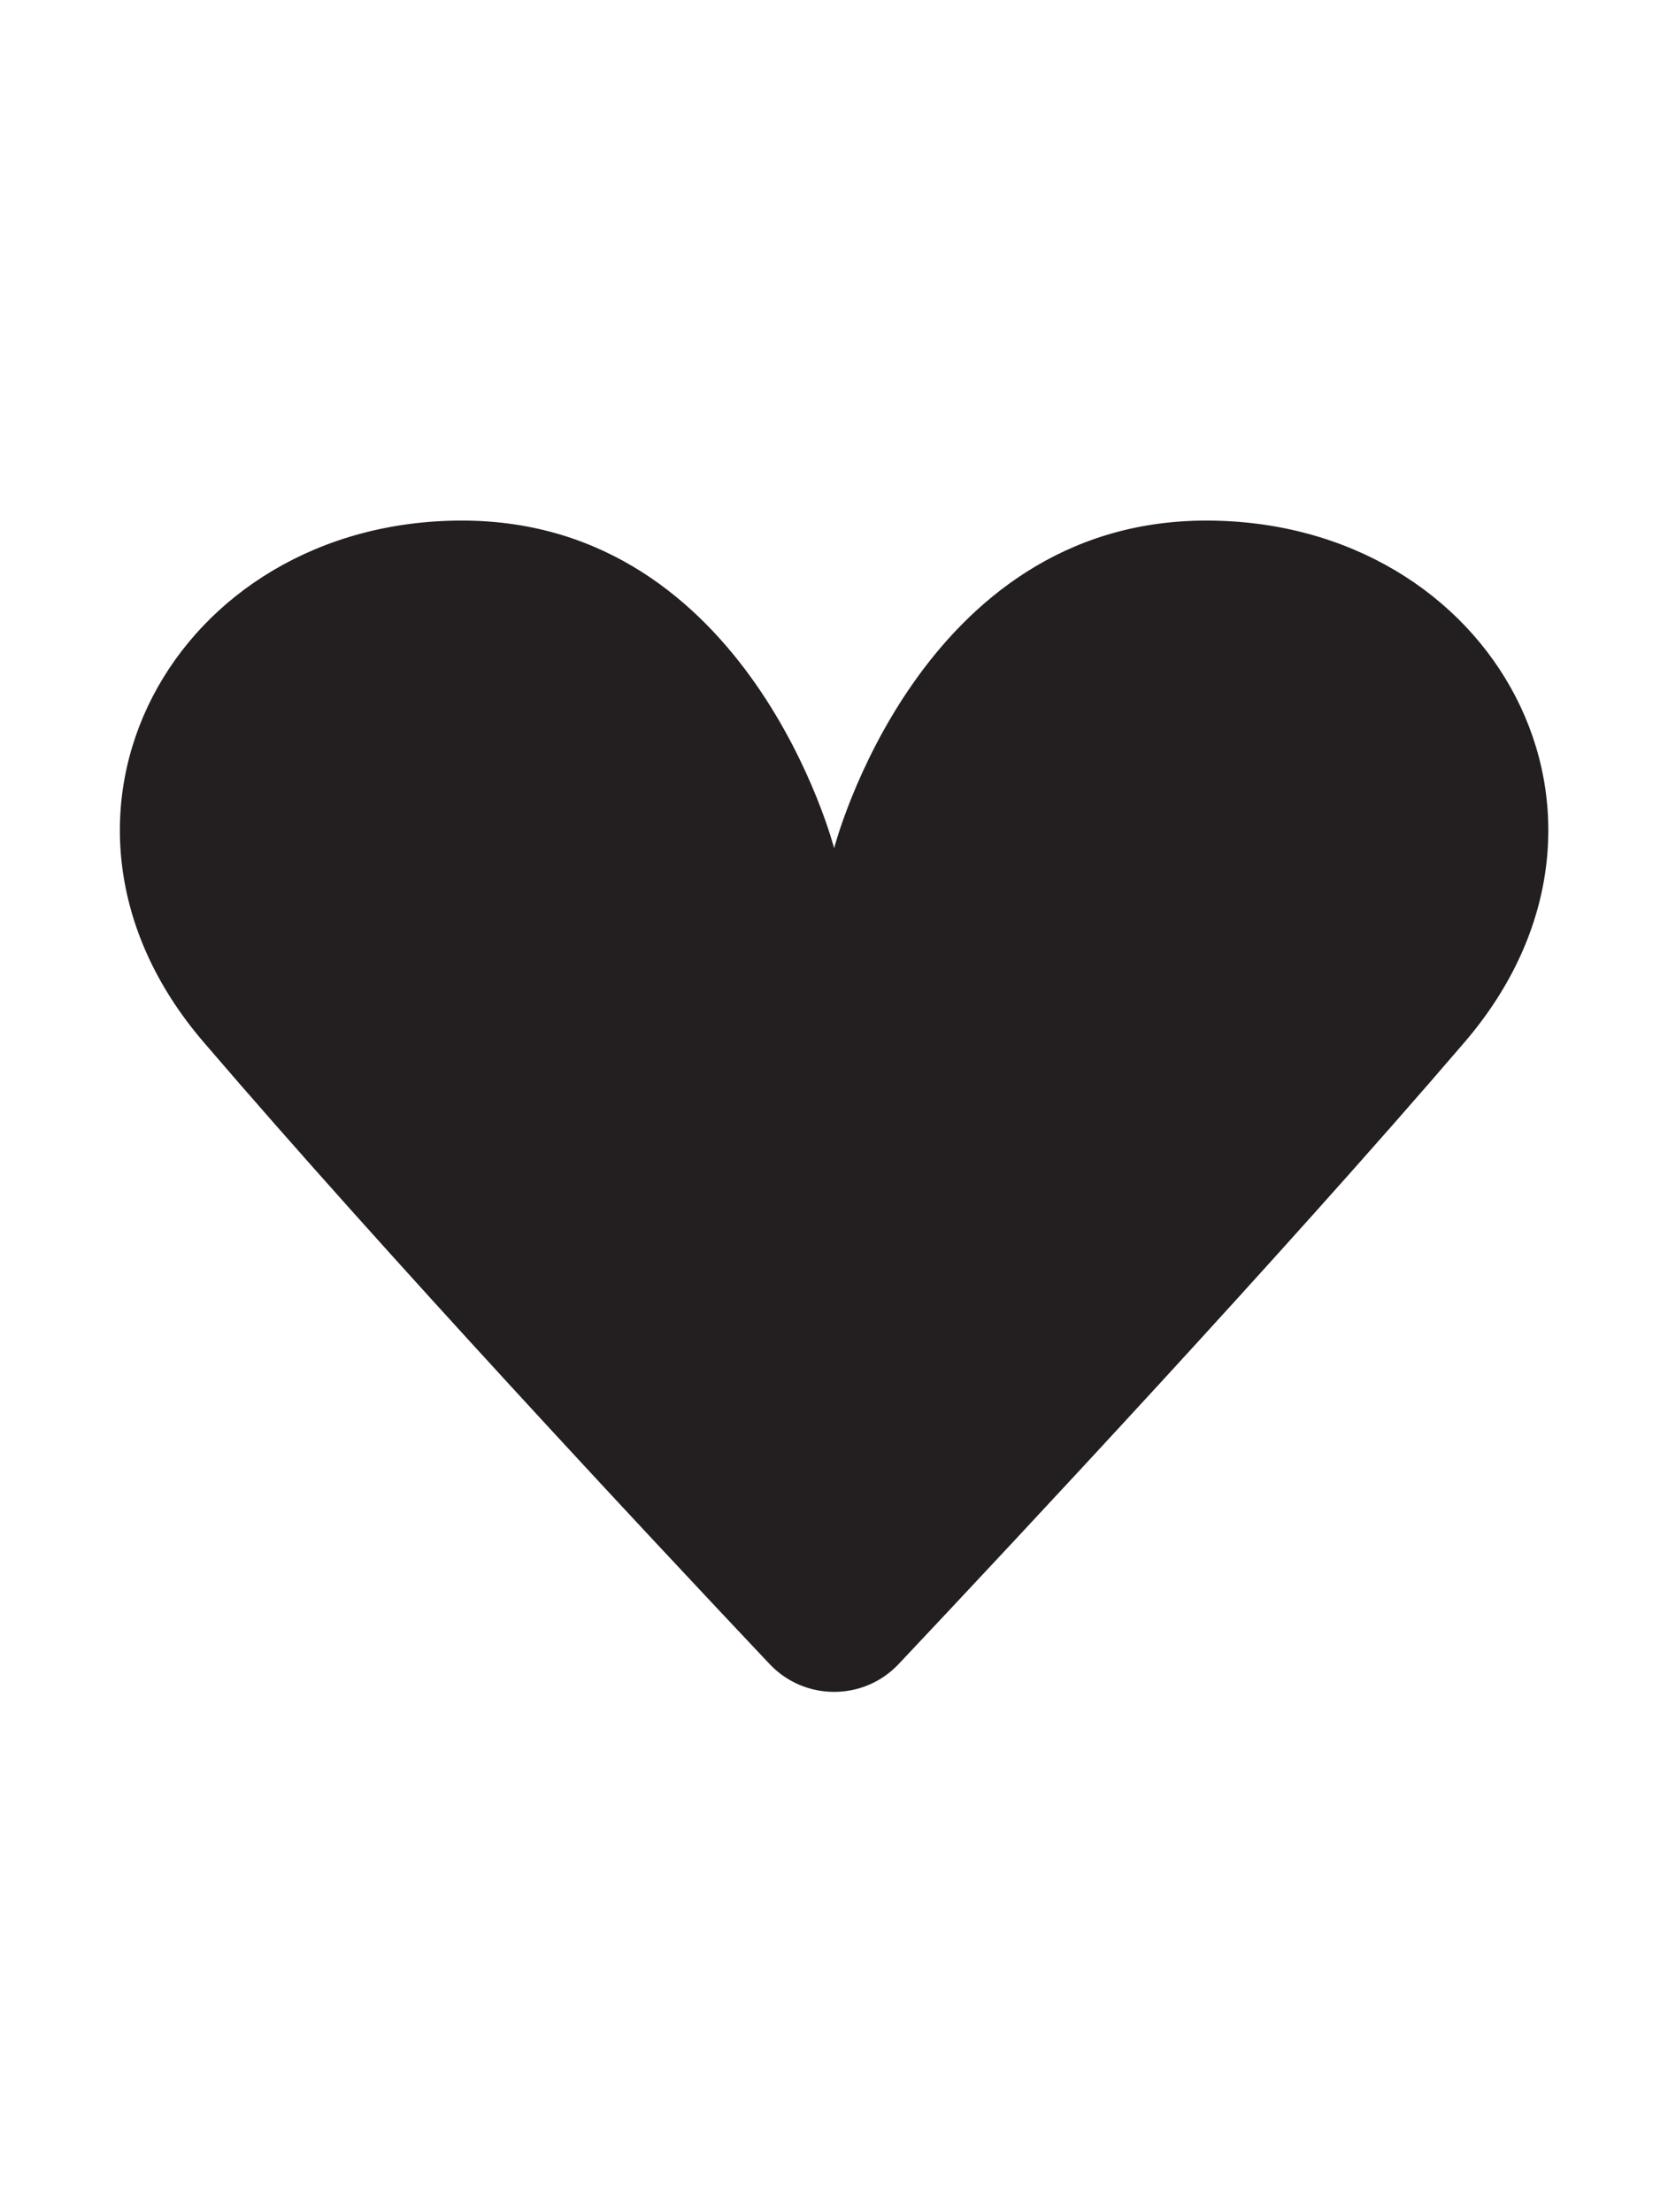<?xml version="1.0" encoding="UTF-8"?>
<svg xmlns="http://www.w3.org/2000/svg" version="1.1" viewBox="0 0 13.2 17.5">
  <defs>
    <style>
      .cls-1 {
        fill: #231f20;
      }
    </style>
  </defs>
  <!-- Generator: Adobe Illustrator 28.7.2, SVG Export Plug-In . SVG Version: 1.2.0 Build 154)  -->
  <g>
    <g id="Layer_1">
      <path class="cls-1" d="M6.6,6.713s.667-2.595,2.946-2.595,3.57,2.346,2.046,4.124c-1.442,1.682-3.527,3.91-4.48,4.921-.277.294-.745.294-1.022,0-.954-1.01-3.038-3.238-4.48-4.921-1.525-1.778-.233-4.124,2.046-4.124s2.946,2.595,2.946,2.595Z"/>
    </g>
  </g>
</svg>